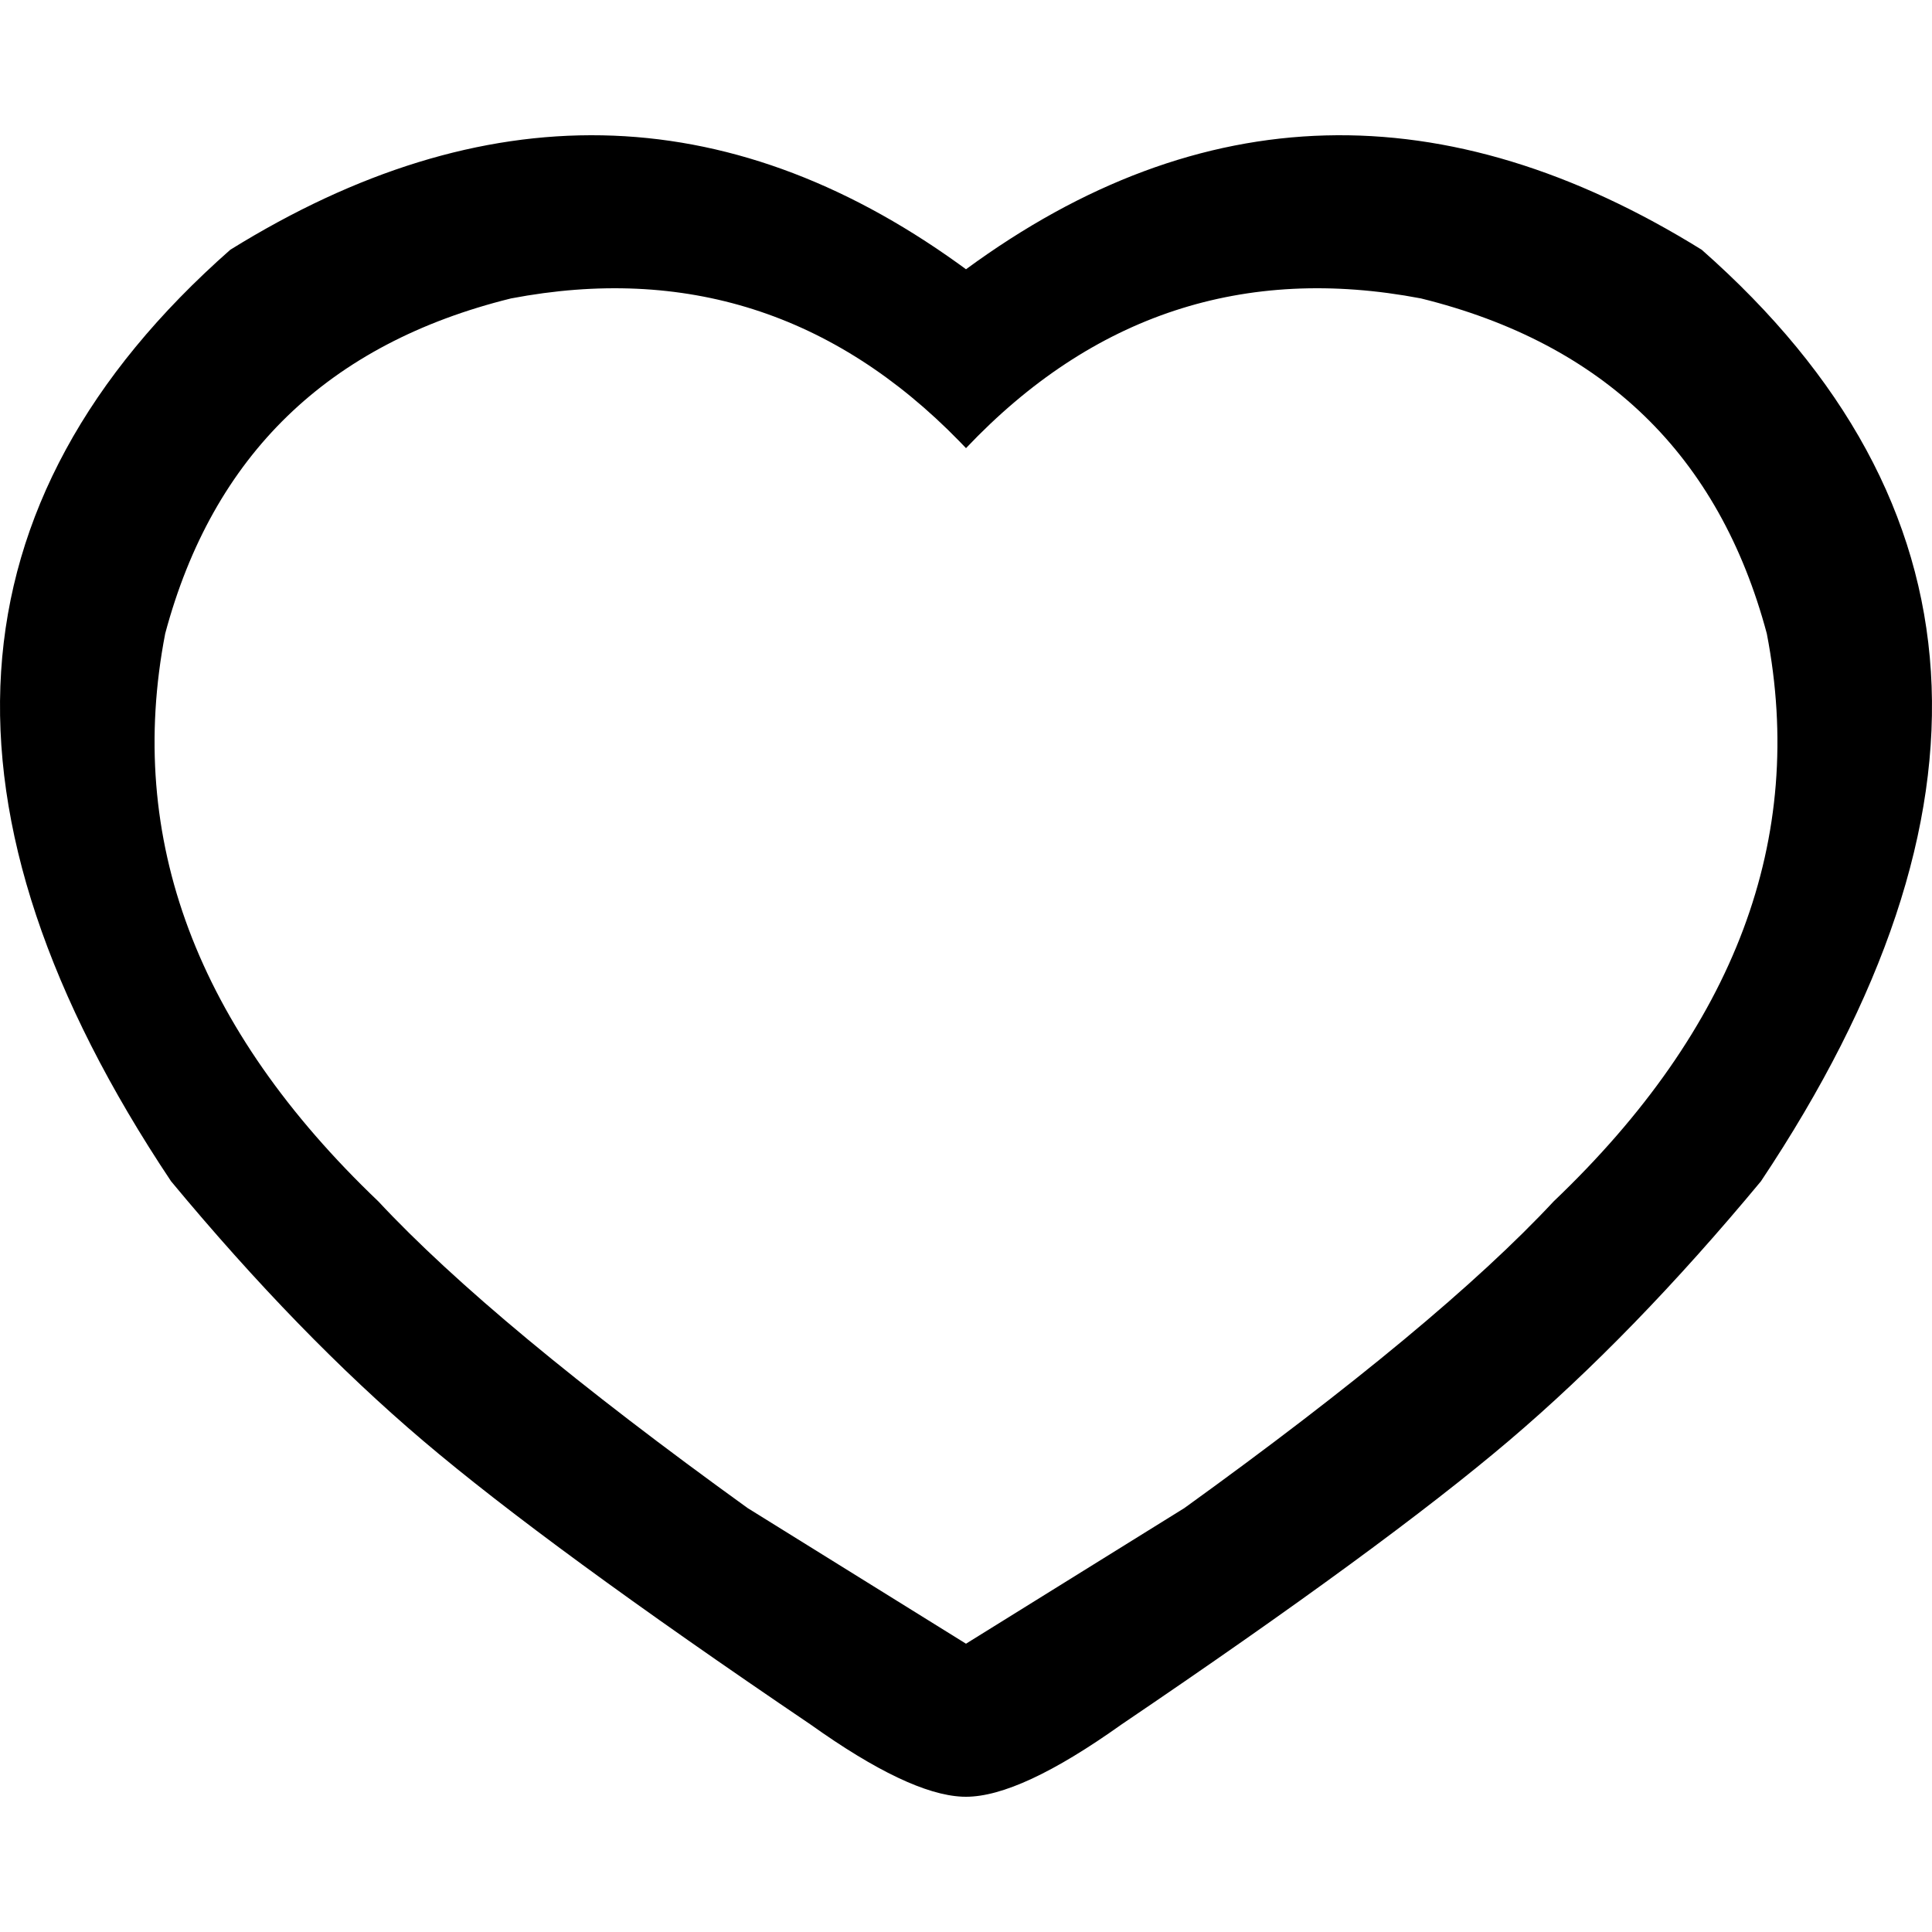<?xml version="1.0" encoding="UTF-8"?>
<svg width="100px" height="100px" viewBox="0 0 100 100" version="1.1" xmlns="http://www.w3.org/2000/svg" xmlns:xlink="http://www.w3.org/1999/xlink">
    <title>Heart Border</title>
    <g id="Heart-Border" stroke="none" stroke-width="1" fill="none" fill-rule="evenodd">
        <path d="M88.081,12.928 C102.875,25.965 103.897,42.037 91.146,61.142 C86.743,66.448 82.394,70.926 78.1,74.573 C73.806,78.221 67.117,83.12 58.033,89.269 C54.542,91.756 51.865,93 50,93 L49.804,92.996 C47.95,92.913 45.337,91.671 41.967,89.269 C32.883,83.12 26.194,78.221 21.9,74.573 C17.606,70.926 13.257,66.448 8.854,61.142 C-3.897,42.037 -2.875,25.965 11.919,12.928 C25.032,4.792 37.591,5.031 49.596,13.643 L50,13.937 C62.127,5.037 74.821,4.701 88.081,12.928 Z M73.547,15.446 C64.398,13.704 56.549,16.288 50,23.196 L50,23.196 L49.66,22.842 C43.18,16.2 35.444,13.735 26.453,15.446 C16.987,17.783 11.019,23.565 8.551,32.793 C6.5,43.416 10.177,53.213 19.582,62.183 C23.538,66.428 29.91,71.72 38.697,78.057 L38.697,78.057 L50,85.078 L61.303,78.057 C70.09,71.72 76.462,66.428 80.418,62.183 C89.823,53.213 93.5,43.416 91.449,32.793 C88.981,23.565 83.013,17.783 73.547,15.446 Z" id="Shadow"></path>
        <path d="M88.081,12.928 C102.875,25.965 103.897,42.037 91.146,61.142 C86.743,66.448 82.394,70.926 78.1,74.573 C73.806,78.221 67.117,83.12 58.033,89.269 C54.542,91.756 51.865,93 50,93 L49.804,92.996 C47.95,92.913 45.337,91.671 41.967,89.269 C32.883,83.12 26.194,78.221 21.9,74.573 C17.606,70.926 13.257,66.448 8.854,61.142 C-3.897,42.037 -2.875,25.965 11.919,12.928 C25.032,4.792 37.591,5.031 49.596,13.643 L50,13.937 C62.127,5.037 74.821,4.701 88.081,12.928 Z M73.547,15.446 C64.398,13.704 56.549,16.288 50,23.196 L50,23.196 L49.66,22.842 C43.18,16.2 35.444,13.735 26.453,15.446 C16.987,17.783 11.019,23.565 8.551,32.793 C6.5,43.416 10.177,53.213 19.582,62.183 C23.538,66.428 29.91,71.72 38.697,78.057 L38.697,78.057 L50,85.078 L61.303,78.057 C70.09,71.72 76.462,66.428 80.418,62.183 C89.823,53.213 93.5,43.416 91.449,32.793 C88.981,23.565 83.013,17.783 73.547,15.446 Z" id="Colour" fill="#000000"></path>
    </g>
</svg>
